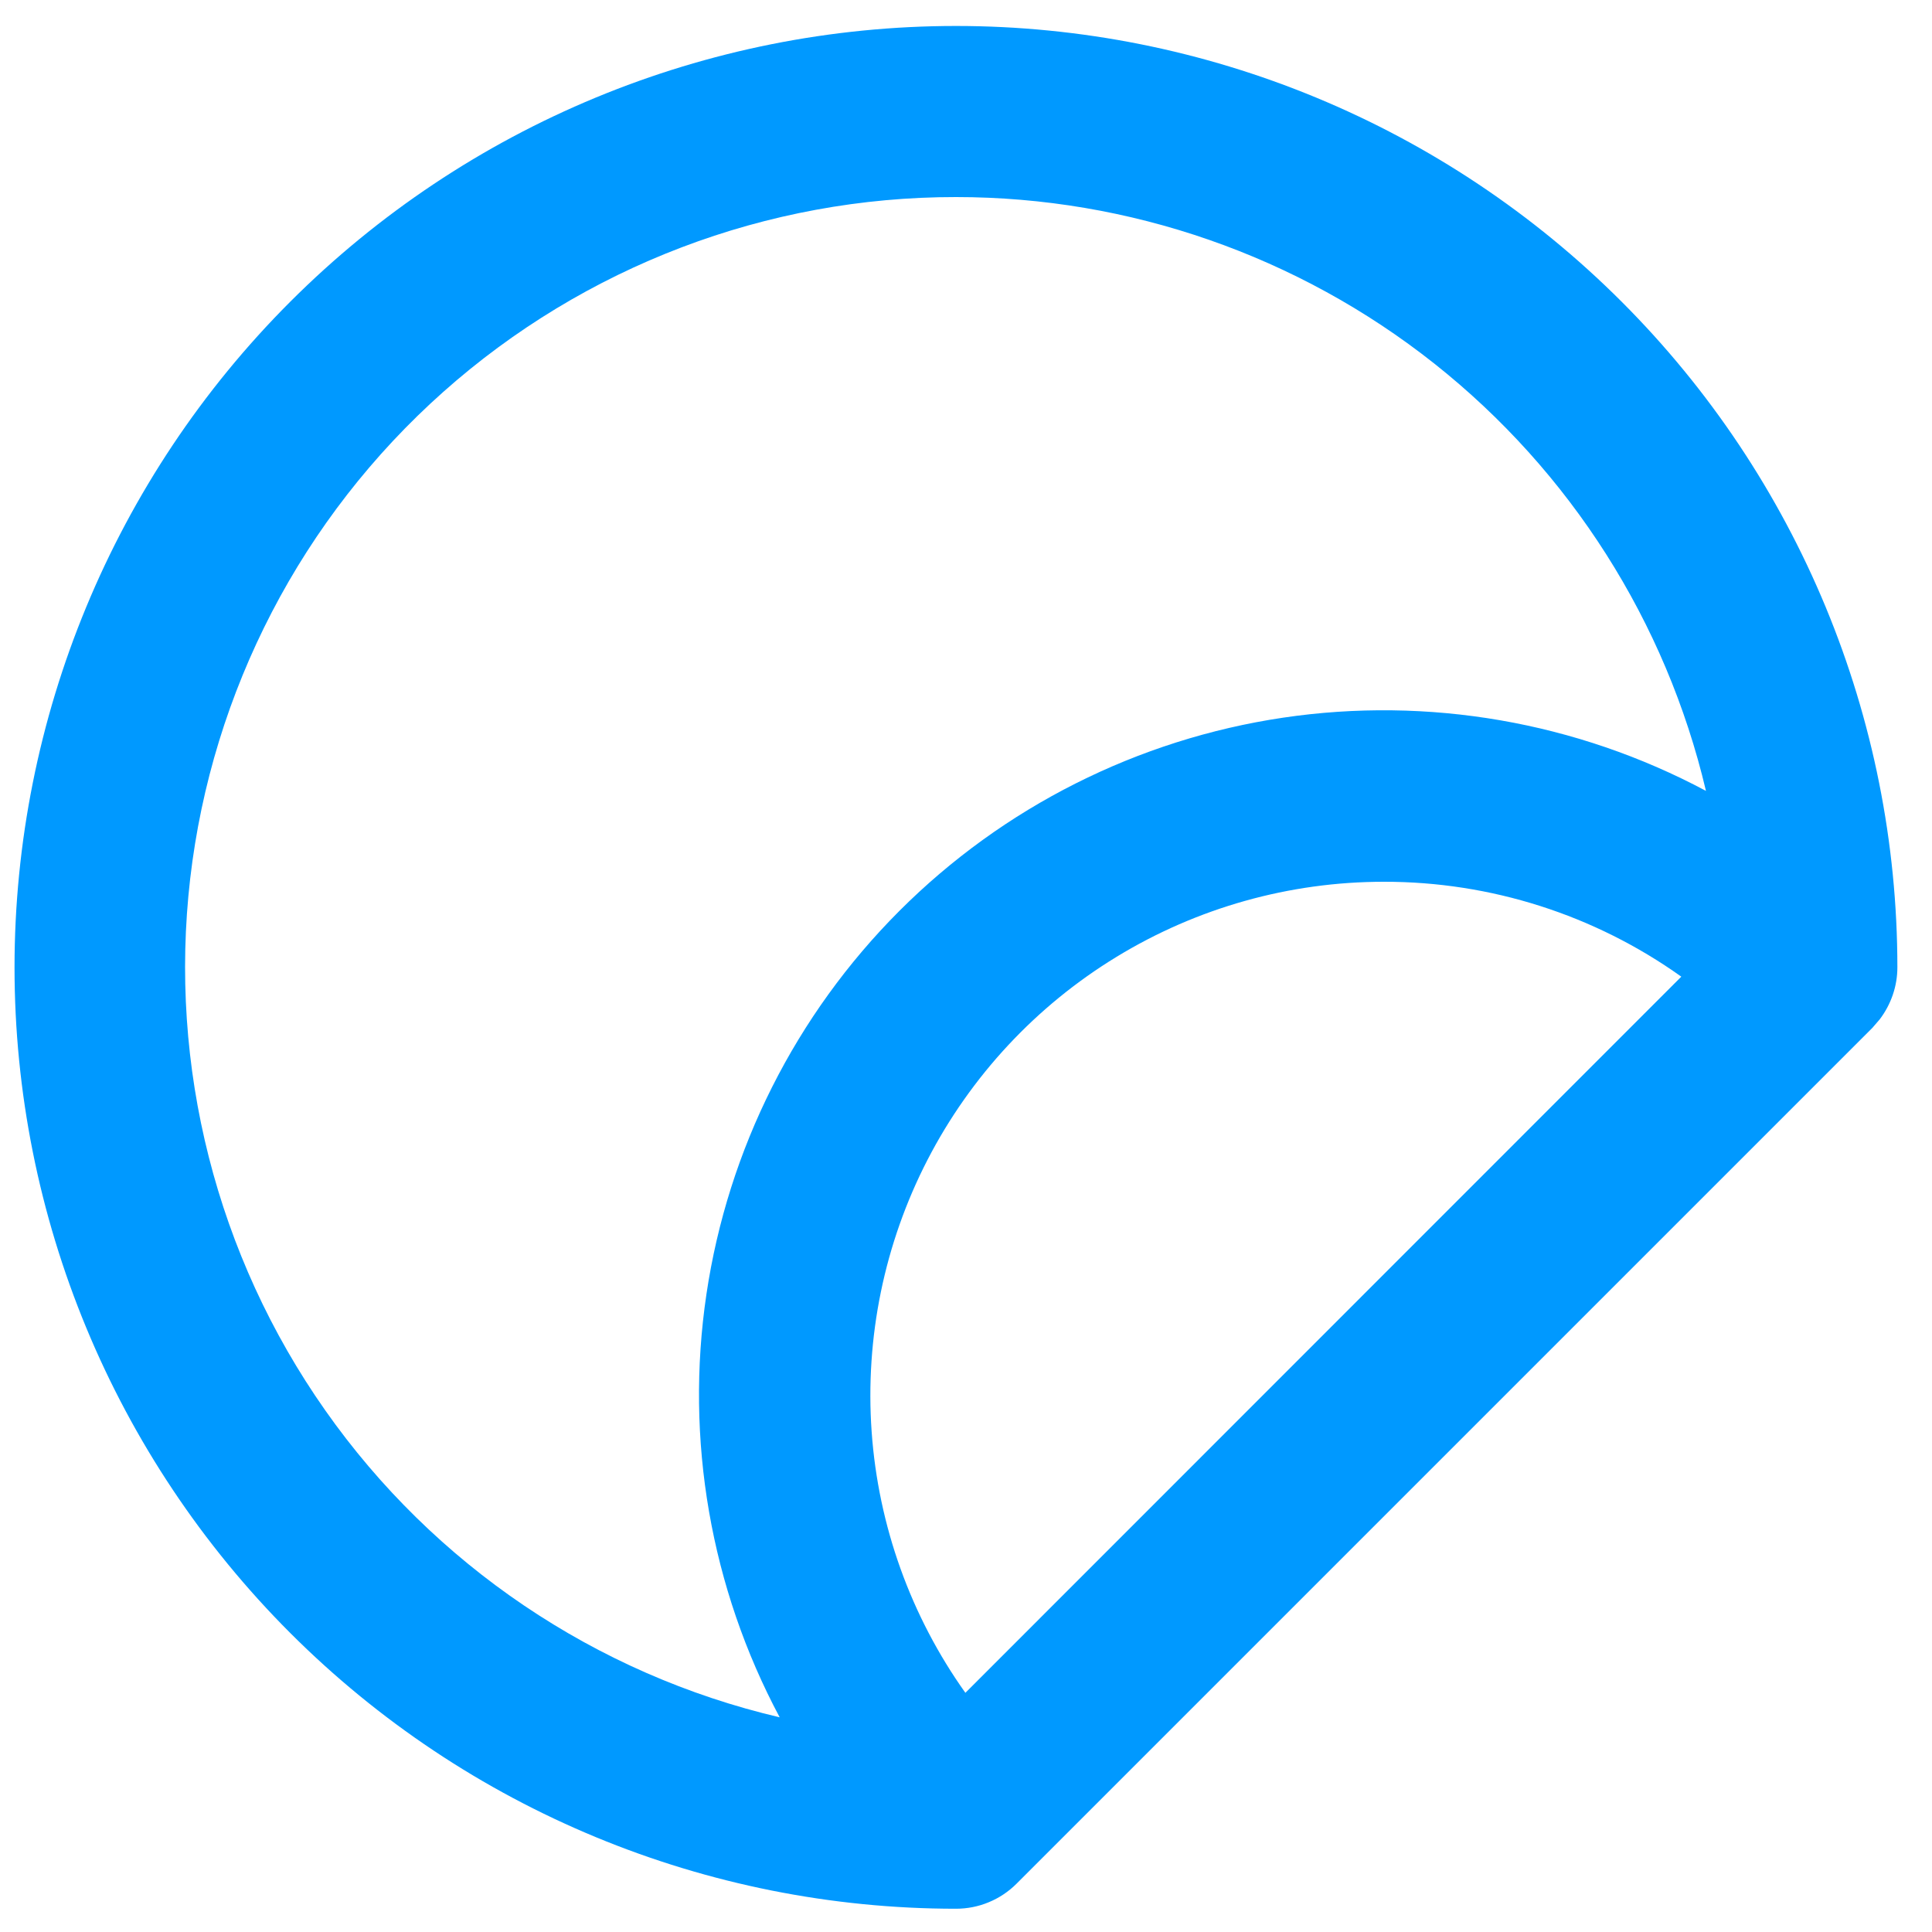 <svg width="25" height="25" viewBox="0 0 25 25" fill="none" xmlns="http://www.w3.org/2000/svg">
<path d="M12.37 0.336C15.601 0.336 18.699 1.619 20.984 3.904C23.268 6.188 24.552 9.287 24.552 12.518C24.552 12.761 24.47 12.998 24.323 13.191L24.228 13.301L13.154 24.375C13.051 24.478 12.928 24.56 12.794 24.615C12.66 24.671 12.515 24.699 12.37 24.699C9.139 24.699 6.041 23.416 3.756 21.131C1.472 18.847 0.188 15.748 0.188 12.518C0.188 9.287 1.472 6.188 3.756 3.904C6.041 1.619 9.139 0.336 12.37 0.336ZM12.37 2.55C9.924 2.548 7.563 3.446 5.735 5.072C3.908 6.698 2.743 8.94 2.461 11.37C2.18 13.799 2.801 16.248 4.208 18.249C5.614 20.25 7.708 21.664 10.089 22.222C9.195 20.546 8.862 18.627 9.141 16.748C9.42 14.869 10.296 13.13 11.639 11.786C12.982 10.443 14.722 9.567 16.601 9.287C18.48 9.008 20.399 9.34 22.075 10.234C21.559 8.047 20.32 6.099 18.559 4.704C16.797 3.309 14.617 2.55 12.37 2.55ZM17.906 11.41C16.686 11.41 15.49 11.746 14.449 12.381C13.407 13.016 12.561 13.925 12.002 15.008C11.443 16.092 11.193 17.309 11.279 18.526C11.365 19.742 11.785 20.912 12.492 21.905L21.756 12.638C20.633 11.837 19.287 11.408 17.907 11.41H17.906Z" fill="#0099FF"/>
</svg>

